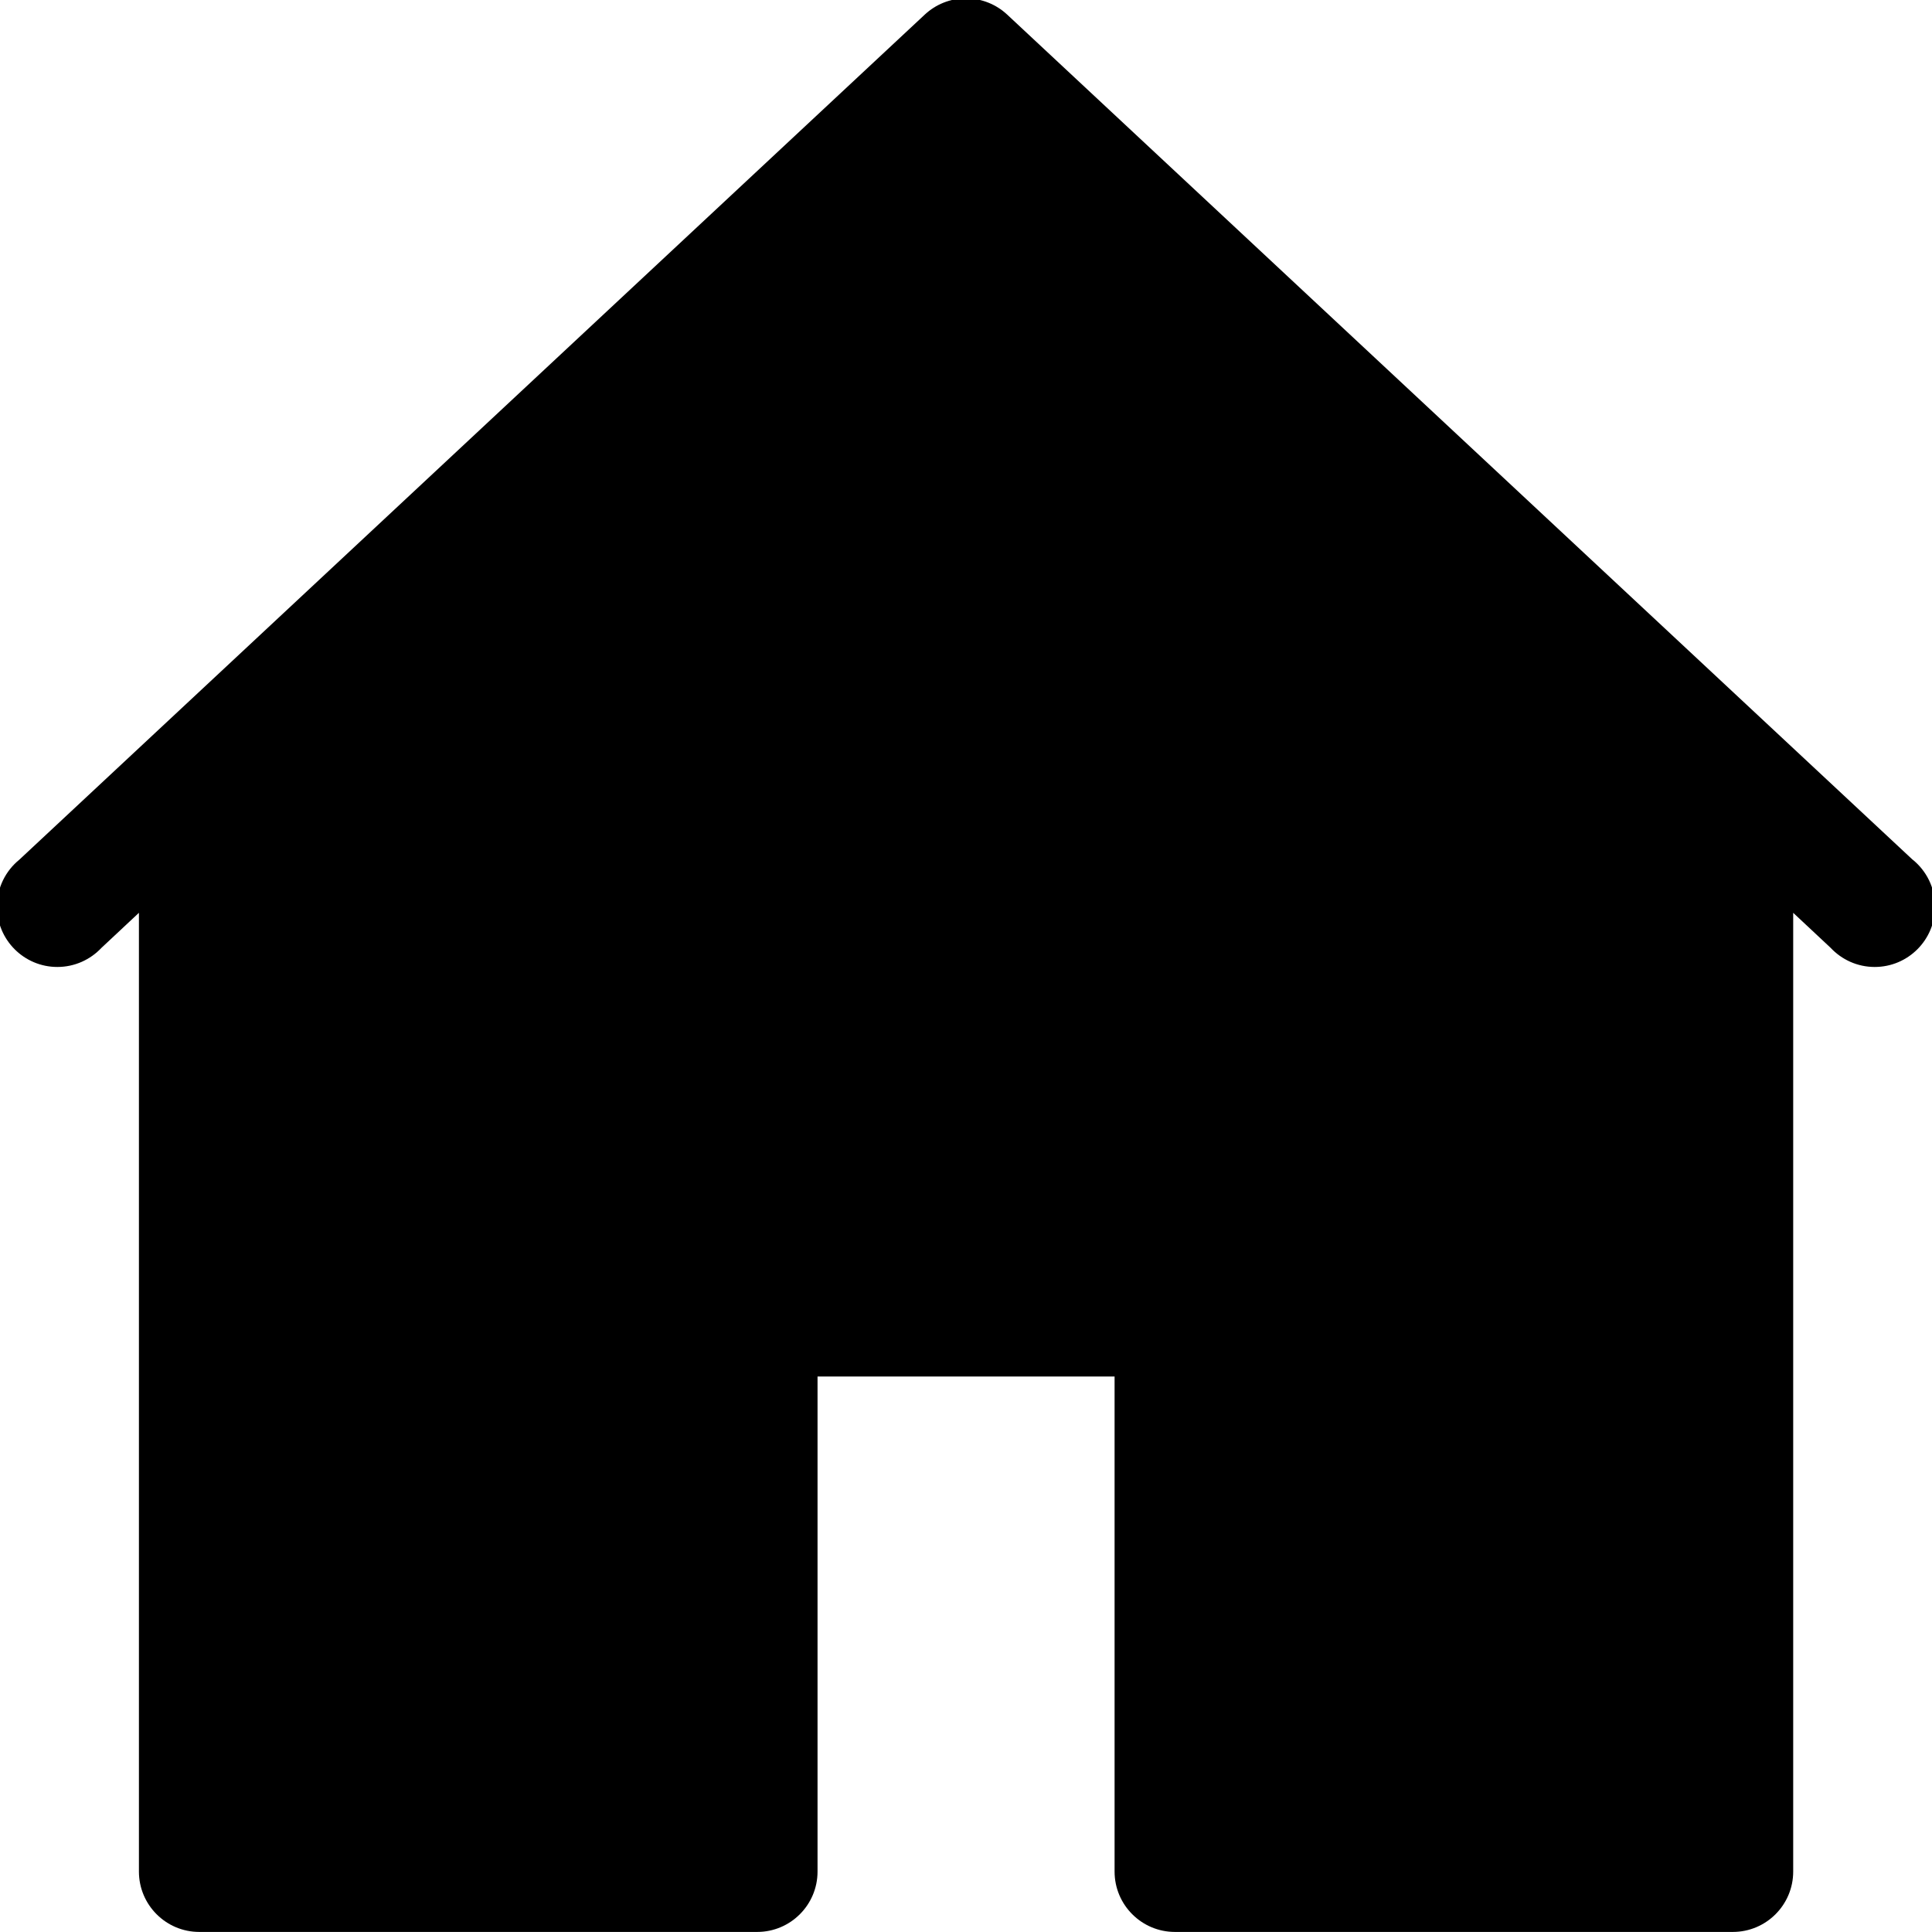 <!-- Generated by IcoMoon.io -->
<svg version="1.1" xmlns="http://www.w3.org/2000/svg" width="32" height="32" viewBox="0 0 32 32">
<title>home-shape</title>
<path d="M31.68 14.24l-15-14c-0.178-0.165-0.417-0.267-0.68-0.267s-0.502 0.101-0.681 0.267l-14.999 13.999c-0.227 0.185-0.37 0.464-0.37 0.777 0 0.552 0.448 1 1 1 0.288 0 0.547-0.122 0.73-0.316l0.621-0.581v15.88c0 0.552 0.448 1 1 1h9.24c0.552 0 1-0.448 1-1v-8.2h4.92v8.2c0 0.552 0.448 1 1 1h9.24c0.552 0 1-0.448 1-1v-15.88l0.62 0.58c0.183 0.195 0.442 0.317 0.73 0.317 0.552 0 1-0.448 1-1 0-0.313-0.144-0.592-0.368-0.775z"></path>
</svg>

